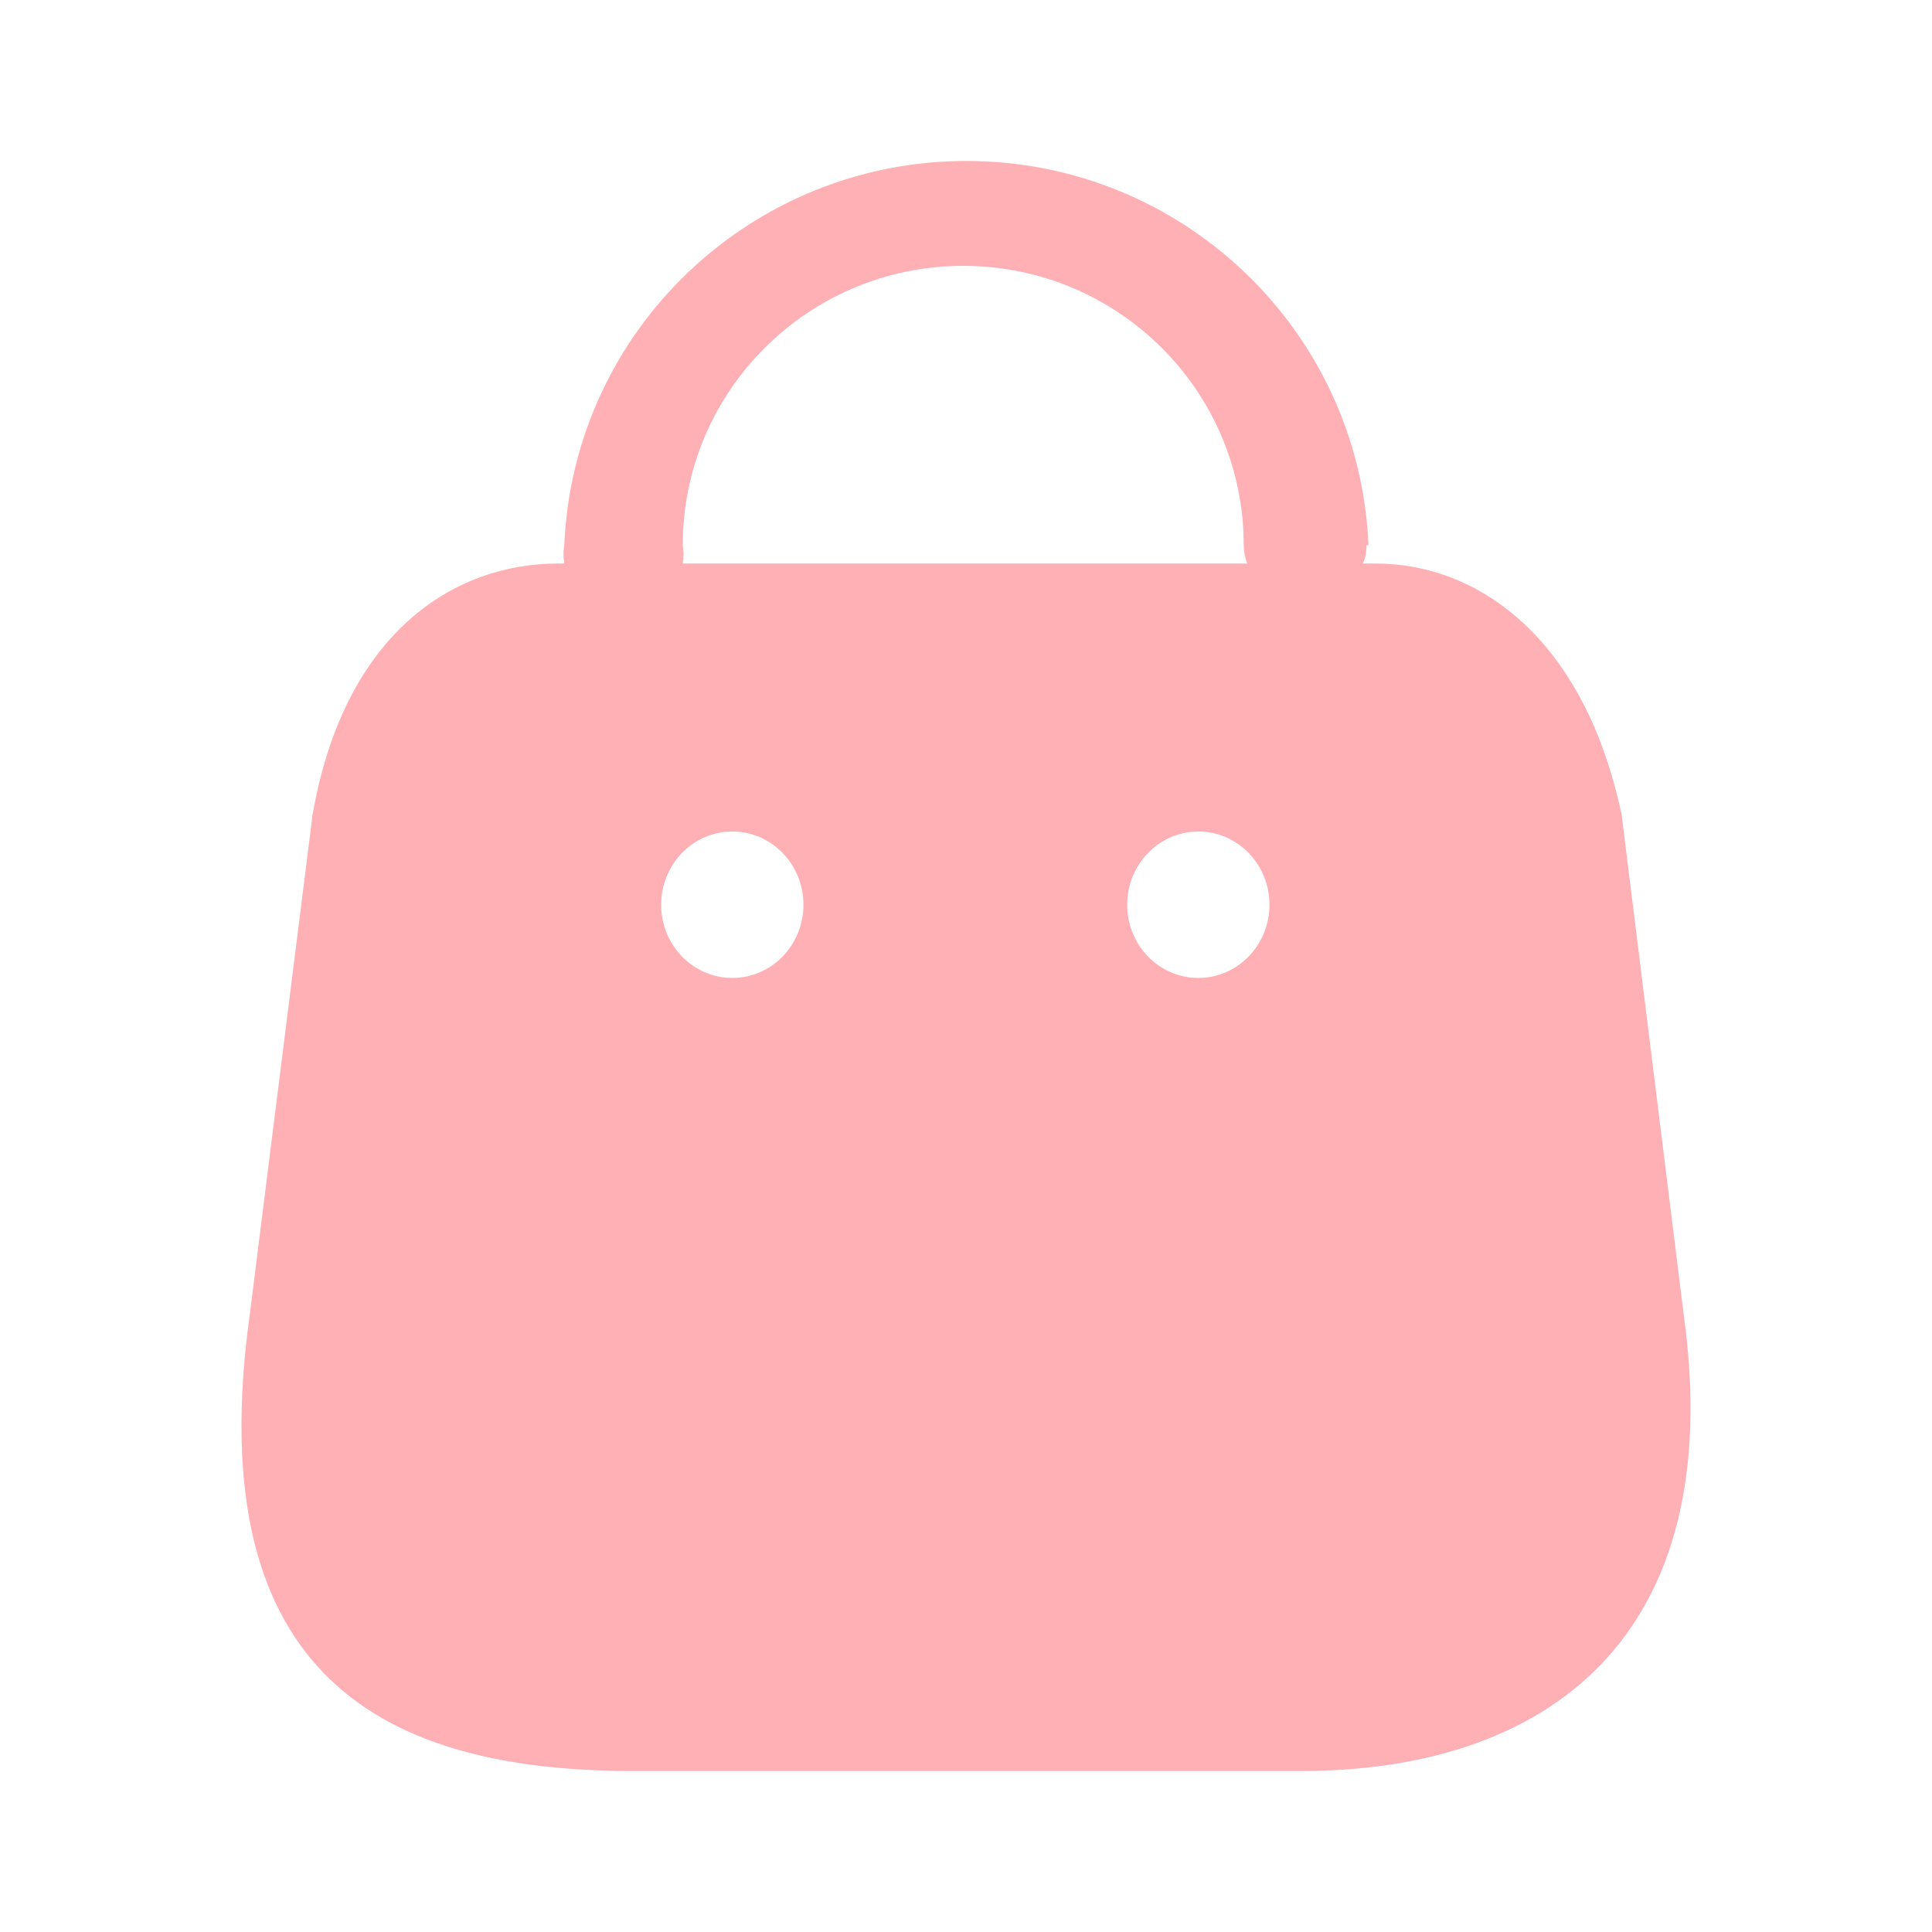 <svg width="28" height="28" viewBox="0 0 28 28" fill="none" xmlns="http://www.w3.org/2000/svg">
<path fill-rule="evenodd" clip-rule="evenodd" d="M19.752 8.167C19.789 8.084 19.806 7.994 19.803 7.903H19.833C19.703 4.79 17.132 2.333 14.006 2.333C10.879 2.333 8.309 4.79 8.178 7.903C8.163 7.99 8.163 8.08 8.178 8.167H8.087C6.592 8.167 4.994 9.154 4.53 11.807L3.622 19.034C2.88 24.34 5.612 25.667 9.18 25.667H18.852C22.409 25.667 25.059 23.746 24.399 19.034L23.502 11.807C22.955 9.228 21.409 8.167 19.934 8.167H19.752ZM18.075 8.167C18.043 8.083 18.026 7.993 18.025 7.903C18.025 5.666 16.205 3.853 13.96 3.853C11.715 3.853 9.895 5.666 9.895 7.903C9.911 7.99 9.911 8.08 9.895 8.167H18.075ZM10.613 14.173C10.044 14.173 9.582 13.698 9.582 13.112C9.582 12.526 10.044 12.051 10.613 12.051C11.183 12.051 11.644 12.526 11.644 13.112C11.644 13.698 11.183 14.173 10.613 14.173ZM16.336 13.112C16.336 13.698 16.797 14.173 17.367 14.173C17.936 14.173 18.398 13.698 18.398 13.112C18.398 12.526 17.936 12.051 17.367 12.051C16.797 12.051 16.336 12.526 16.336 13.112Z" fill="#FFB0B5"/>
</svg>
